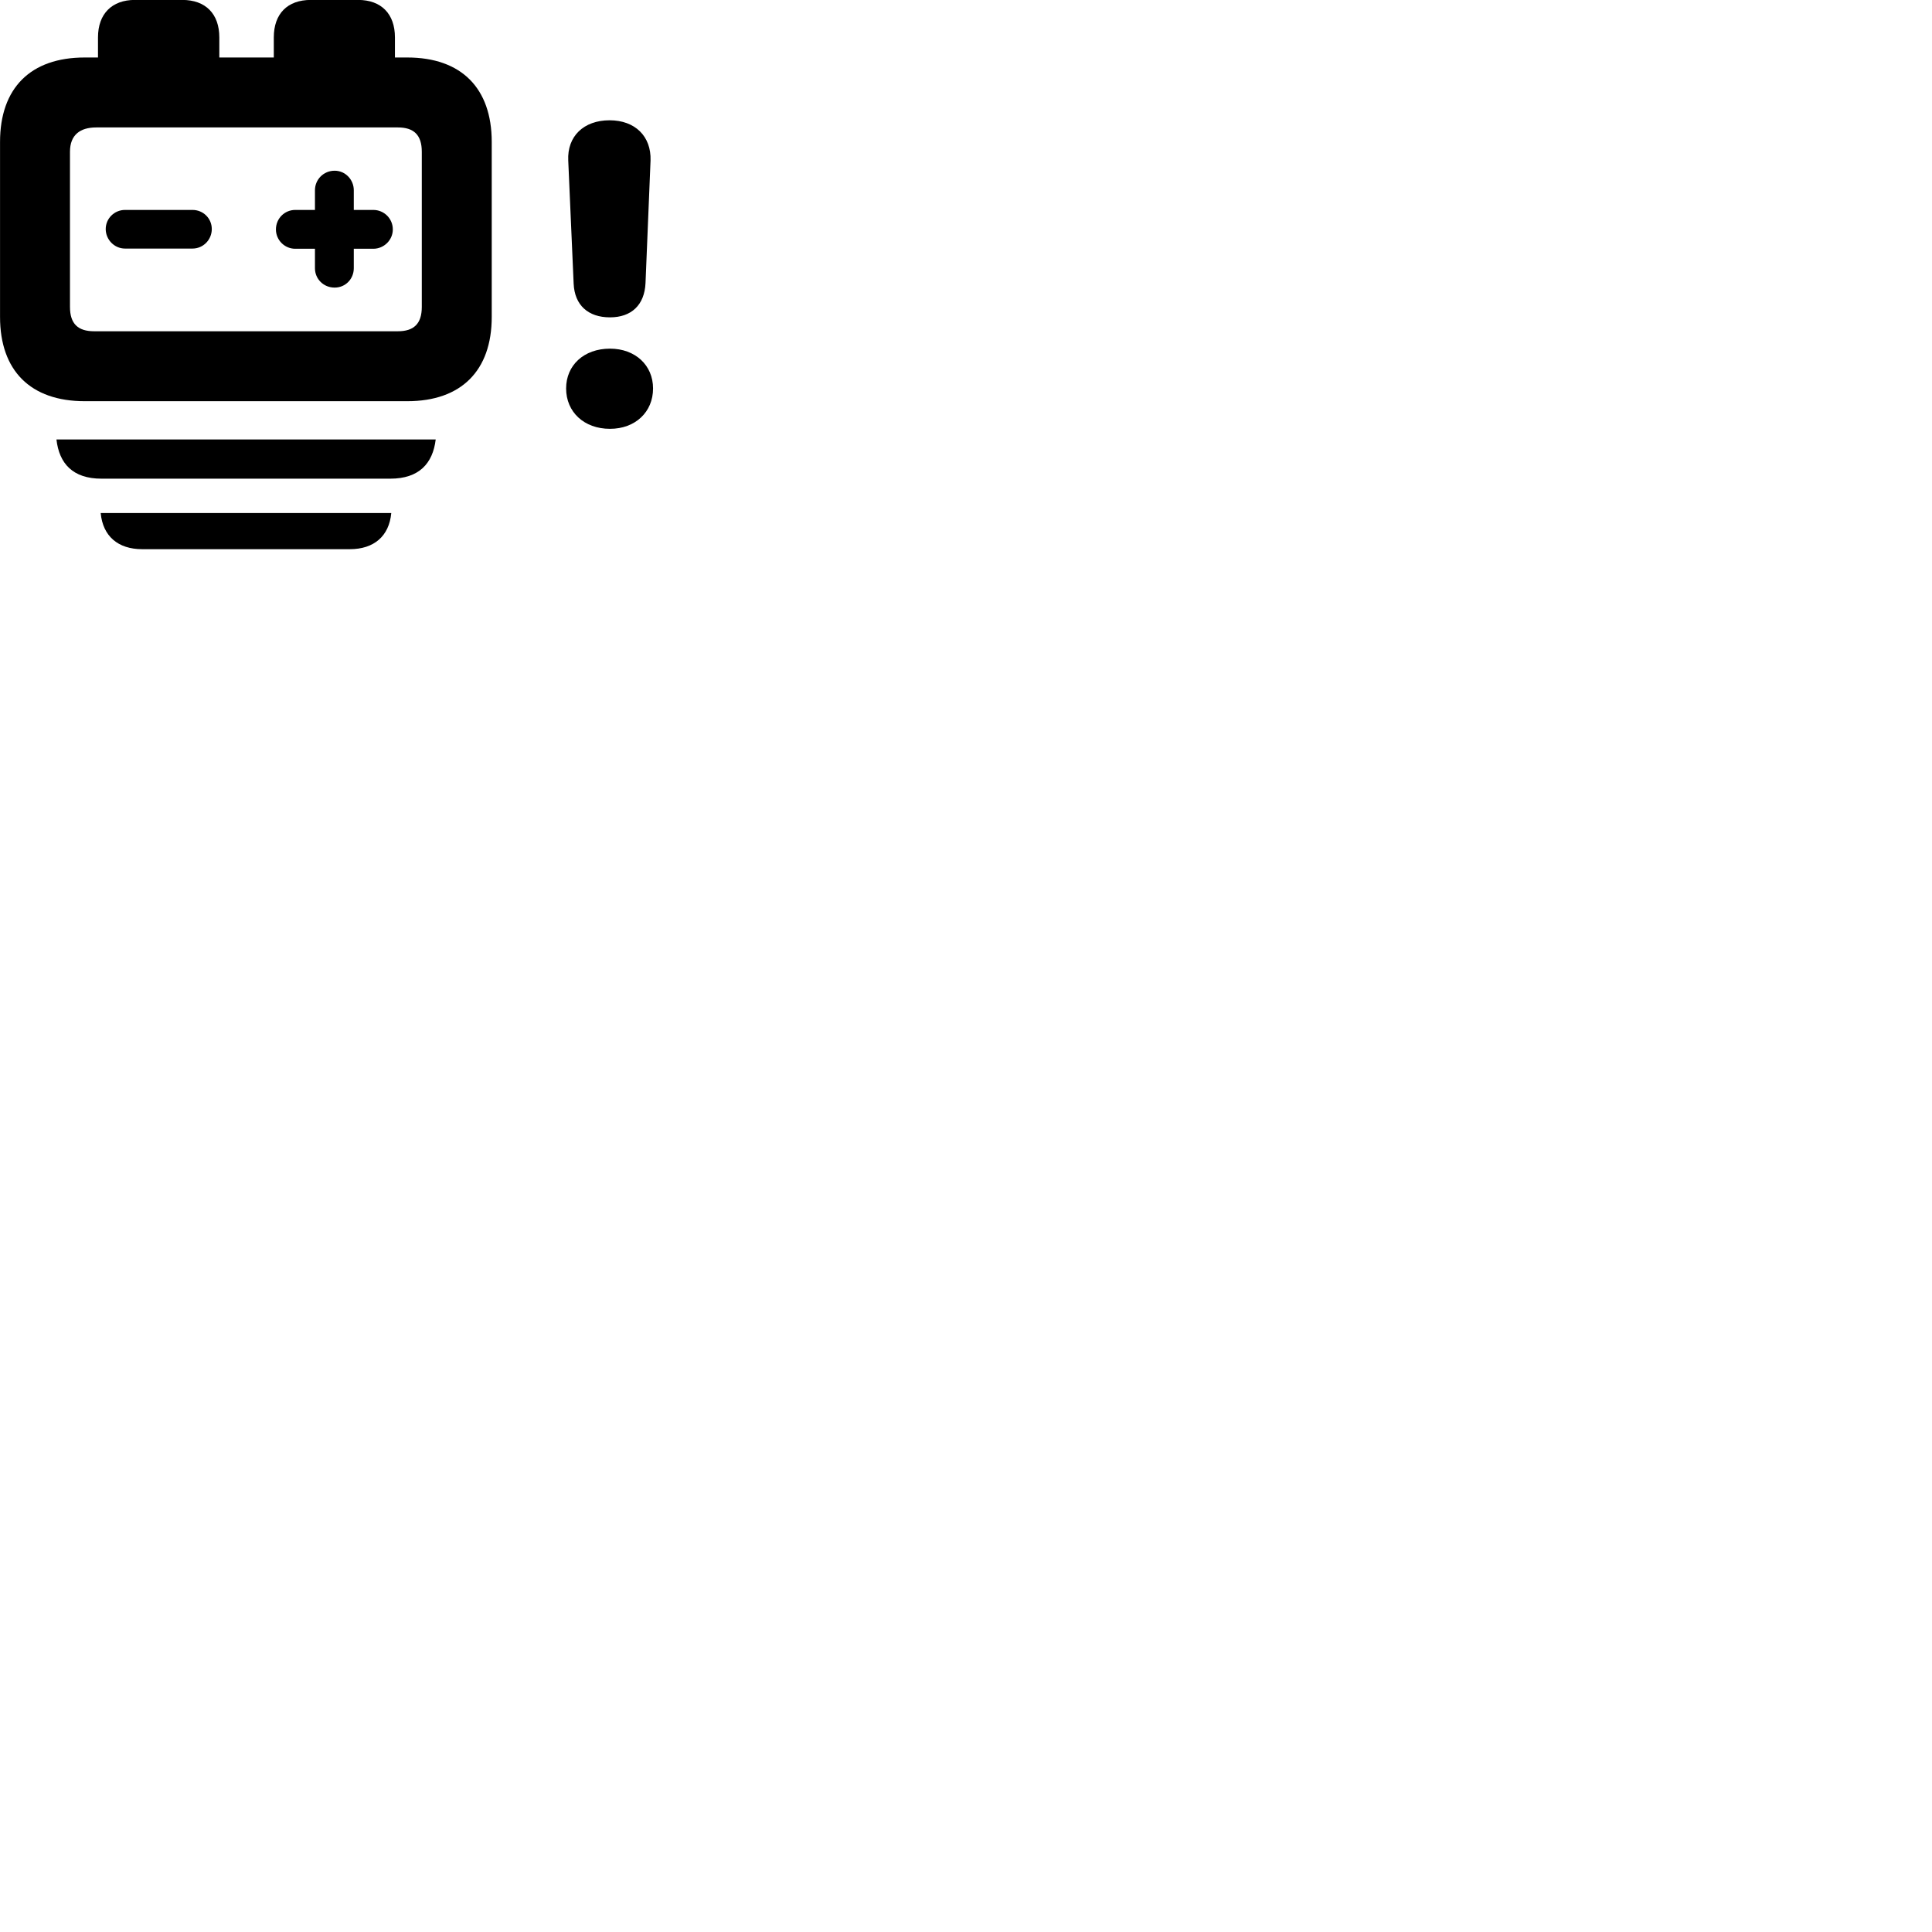 
        <svg xmlns="http://www.w3.org/2000/svg" viewBox="0 0 100 100">
            <path d="M4.382 20.766H21.082C23.872 20.766 25.452 19.186 25.452 16.406V7.346C25.452 4.556 23.872 2.976 21.082 2.976H20.442V1.936C20.442 0.716 19.732 -0.004 18.532 -0.004H16.092C14.872 -0.004 14.172 0.716 14.172 1.936V2.976H11.352V1.936C11.352 0.716 10.642 -0.004 9.432 -0.004H6.982C5.792 -0.004 5.072 0.716 5.072 1.936V2.976H4.382C1.582 2.976 0.002 4.556 0.002 7.346V16.406C0.002 19.186 1.582 20.766 4.382 20.766ZM31.572 16.426C32.672 16.426 33.362 15.796 33.412 14.646L33.672 8.306C33.712 7.056 32.872 6.226 31.552 6.226C30.212 6.226 29.352 7.056 29.412 8.306L29.692 14.686C29.742 15.796 30.442 16.426 31.572 16.426ZM4.872 17.146C4.042 17.146 3.622 16.766 3.622 15.886V7.856C3.622 6.976 4.152 6.596 4.982 6.596H20.592C21.412 6.596 21.832 6.976 21.832 7.856V15.886C21.832 16.766 21.412 17.146 20.592 17.146ZM17.322 14.886C17.882 14.886 18.312 14.436 18.312 13.886V12.876H19.322C19.872 12.876 20.332 12.426 20.332 11.876C20.332 11.306 19.872 10.866 19.322 10.866H18.312V9.846C18.312 9.296 17.872 8.836 17.322 8.836C16.742 8.836 16.302 9.296 16.302 9.846V10.866H15.282C14.732 10.866 14.282 11.306 14.282 11.876C14.282 12.426 14.732 12.876 15.282 12.876H16.302V13.886C16.302 14.436 16.742 14.886 17.322 14.886ZM6.472 12.866H9.962C10.522 12.866 10.962 12.406 10.962 11.856C10.962 11.306 10.522 10.866 9.962 10.866H6.472C5.922 10.866 5.472 11.306 5.472 11.856C5.472 12.406 5.922 12.866 6.472 12.866ZM31.572 22.196C32.882 22.196 33.802 21.326 33.802 20.106C33.802 18.906 32.882 18.046 31.572 18.046C30.222 18.046 29.302 18.906 29.302 20.106C29.302 21.326 30.232 22.196 31.572 22.196ZM2.922 22.746C3.062 23.996 3.772 24.776 5.252 24.776H20.202C21.682 24.776 22.402 23.996 22.552 22.746ZM5.212 26.556C5.322 27.746 6.102 28.426 7.362 28.426H18.102C19.362 28.426 20.142 27.746 20.252 26.556Z" />
        </svg>
    